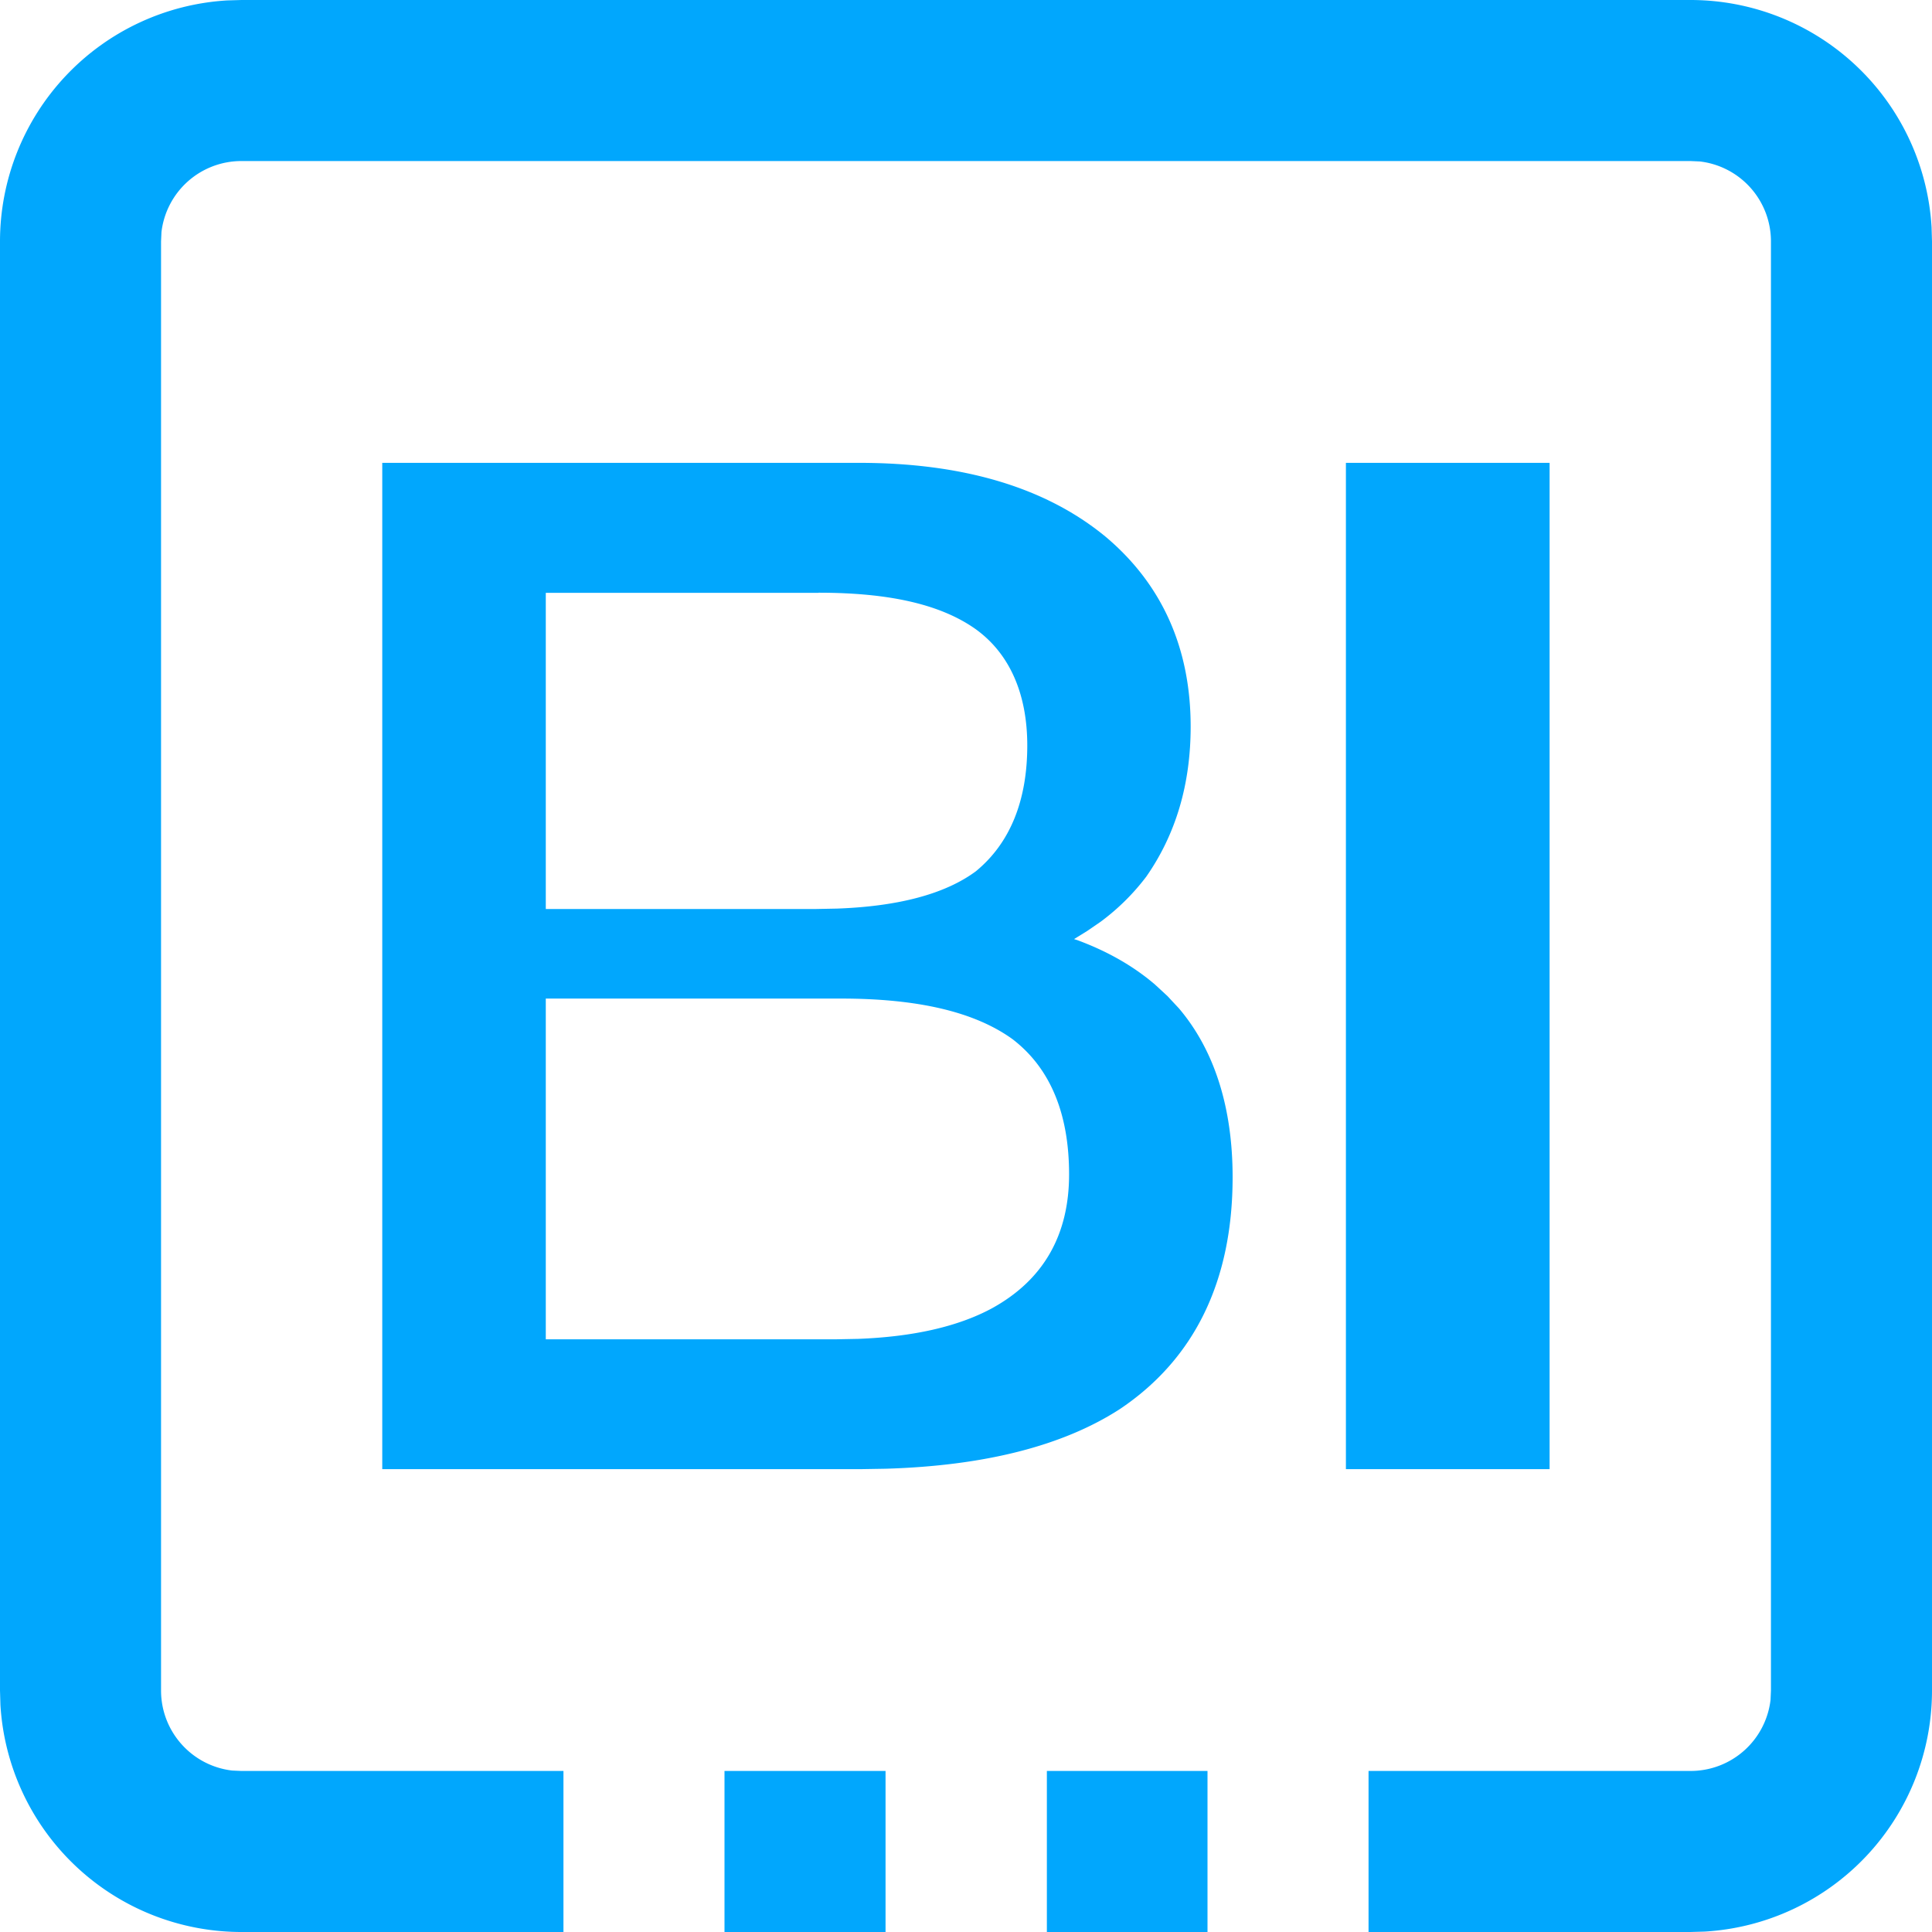 <?xml version="1.0" standalone="no"?><!DOCTYPE svg PUBLIC "-//W3C//DTD SVG 1.1//EN" "http://www.w3.org/Graphics/SVG/1.1/DTD/svg11.dtd"><svg
  class="icon" viewBox="0 0 1024 1024" version="1.1" xmlns="http://www.w3.org/2000/svg"
  xmlns:xlink="http://www.w3.org/1999/xlink" width="200" height="200"><path d="M640 938.642V1024H554.862v-85.358H640z m-170.642 0V1024H384v-85.358h85.358zM896 0a128 128 0 0 1 127.781 120.466L1024 128v768a128 128 0 0 1-120.466 127.781L896 1024H725.358v-85.358h170.642a42.642 42.642 0 0 0 42.423-37.669l0.219-4.974V128a42.642 42.642 0 0 0-37.669-42.423l-4.974-0.219H128a42.642 42.642 0 0 0-42.423 37.669l-0.219 4.974v768c0 21.65 16.165 39.863 37.669 42.423l4.974 0.219h170.642V1024H128a128 128 0 0 1-127.781-120.466L0 896V128A128 128 0 0 1 120.466 0.219L128 0h768z" fill="#01a7fd"></path><path d="M455.387 245.321c54.93 0 98.743 12.946 130.487 39.058 29.989 25.161 45.202 59.099 45.202 100.718 0 30.501-7.826 57.051-23.552 79.579a119.223 119.223 0 0 1-24.137 23.845l-7.241 4.974-6.875 4.242 1.829 0.585c15.799 5.851 29.477 13.605 40.96 23.406l6.656 6.144 6.144 6.583c18.871 22.235 28.453 52.663 28.453 89.454 0 54.857-20.041 96.256-59.685 122.88-30.354 19.675-72.119 30.135-124.27 31.671l-13.166 0.219H202.606V245.321h252.709z m365.934 0v533.358H713.362V245.321h107.959zM445.733 529.262H289.28v180.59h154.258l11.191-0.219c29.111-1.097 52.882-6.437 70.949-16.165 27.209-14.921 40.96-38.693 40.96-71.022 0-32.183-9.947-56.32-29.989-71.68-20.187-14.555-50.395-21.504-90.917-21.504z m-11.849-215.04H289.28v167.57h143.141l11.191-0.219c32.622-1.17 57.344-7.753 73.582-19.749 18.286-14.994 27.282-37.669 27.282-66.706 0-27.282-9.289-48.64-27.355-61.659-18.578-13.166-45.861-19.31-83.237-19.31z" fill="#01a7fd"></path></svg>
